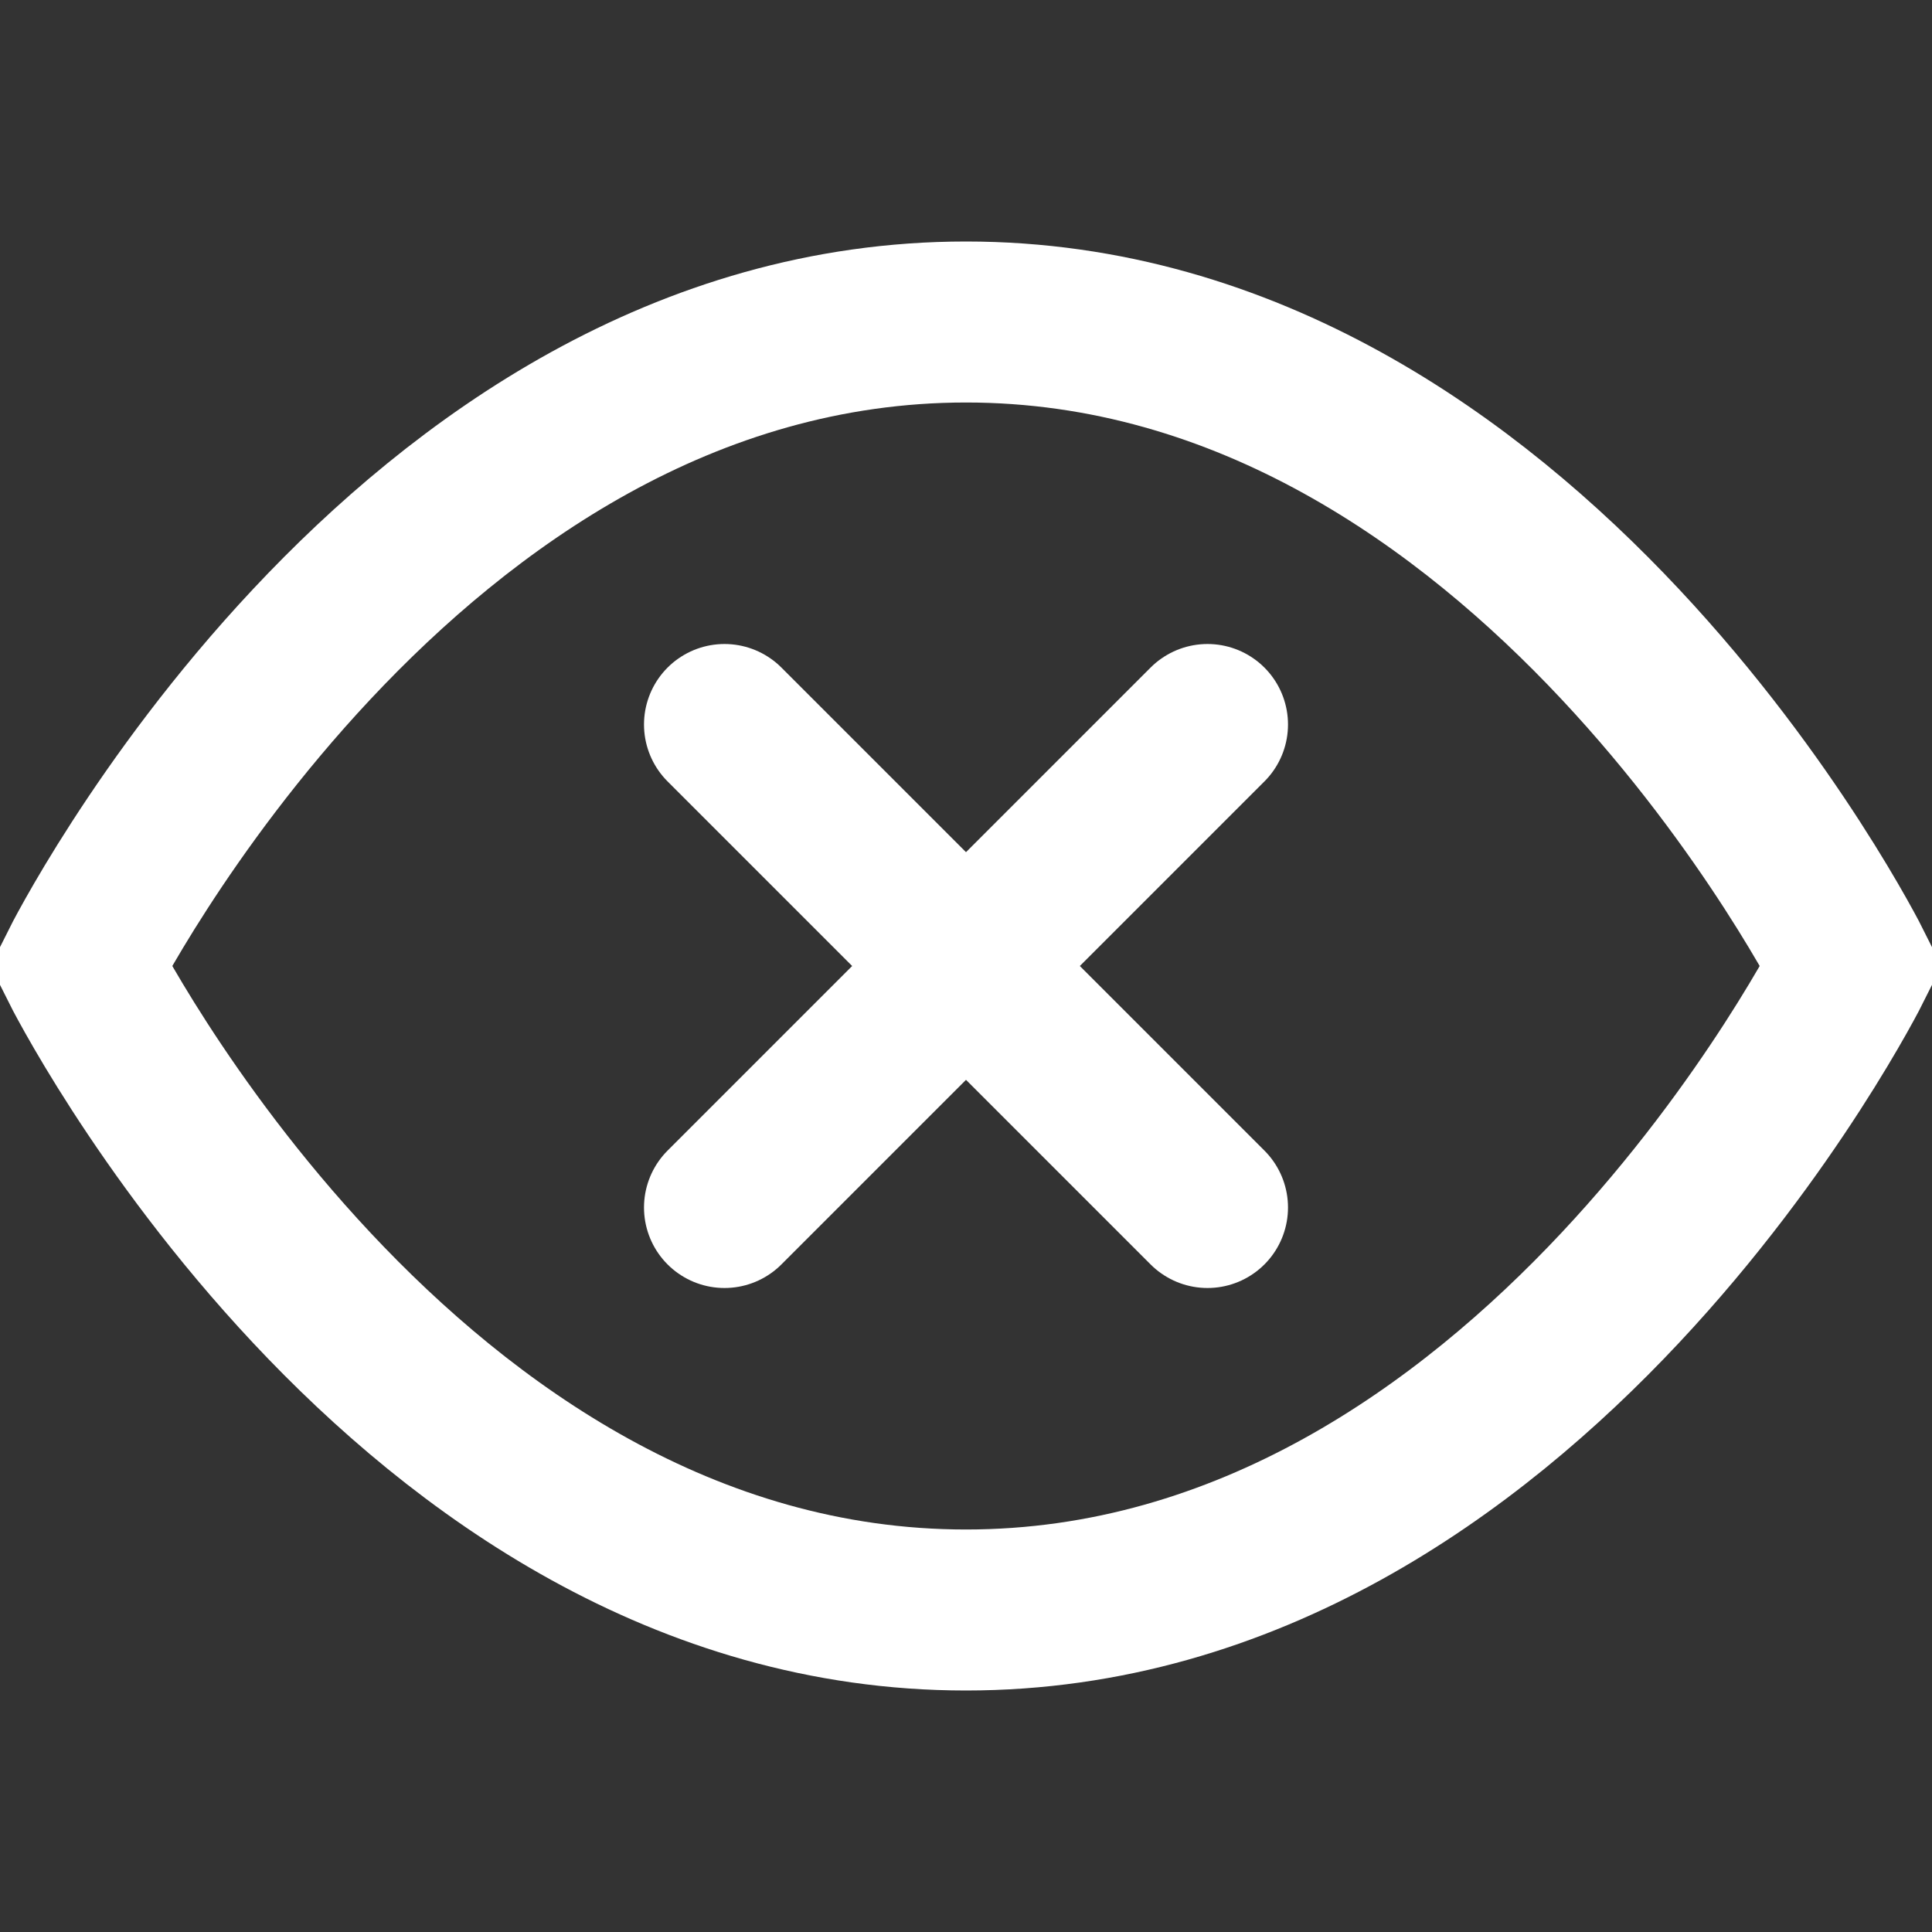 <?xml version="1.0" encoding="UTF-8"?>
<svg width="24" height="24" viewBox="0 0 24 24" fill="none" xmlns="http://www.w3.org/2000/svg">
<rect x="0" y="0" width="24" height="24" fill="#333333" stroke="none"/>
<path d="M1 12s4-8 11-8 11 8 11 8-4 8-11 8-11-8-11-8z" stroke="white" stroke-width="2" fill="none"/>
<path d="M9 9l6 6M15 9l-6 6" stroke="white" stroke-width="2" stroke-linecap="round"/>
</svg>
